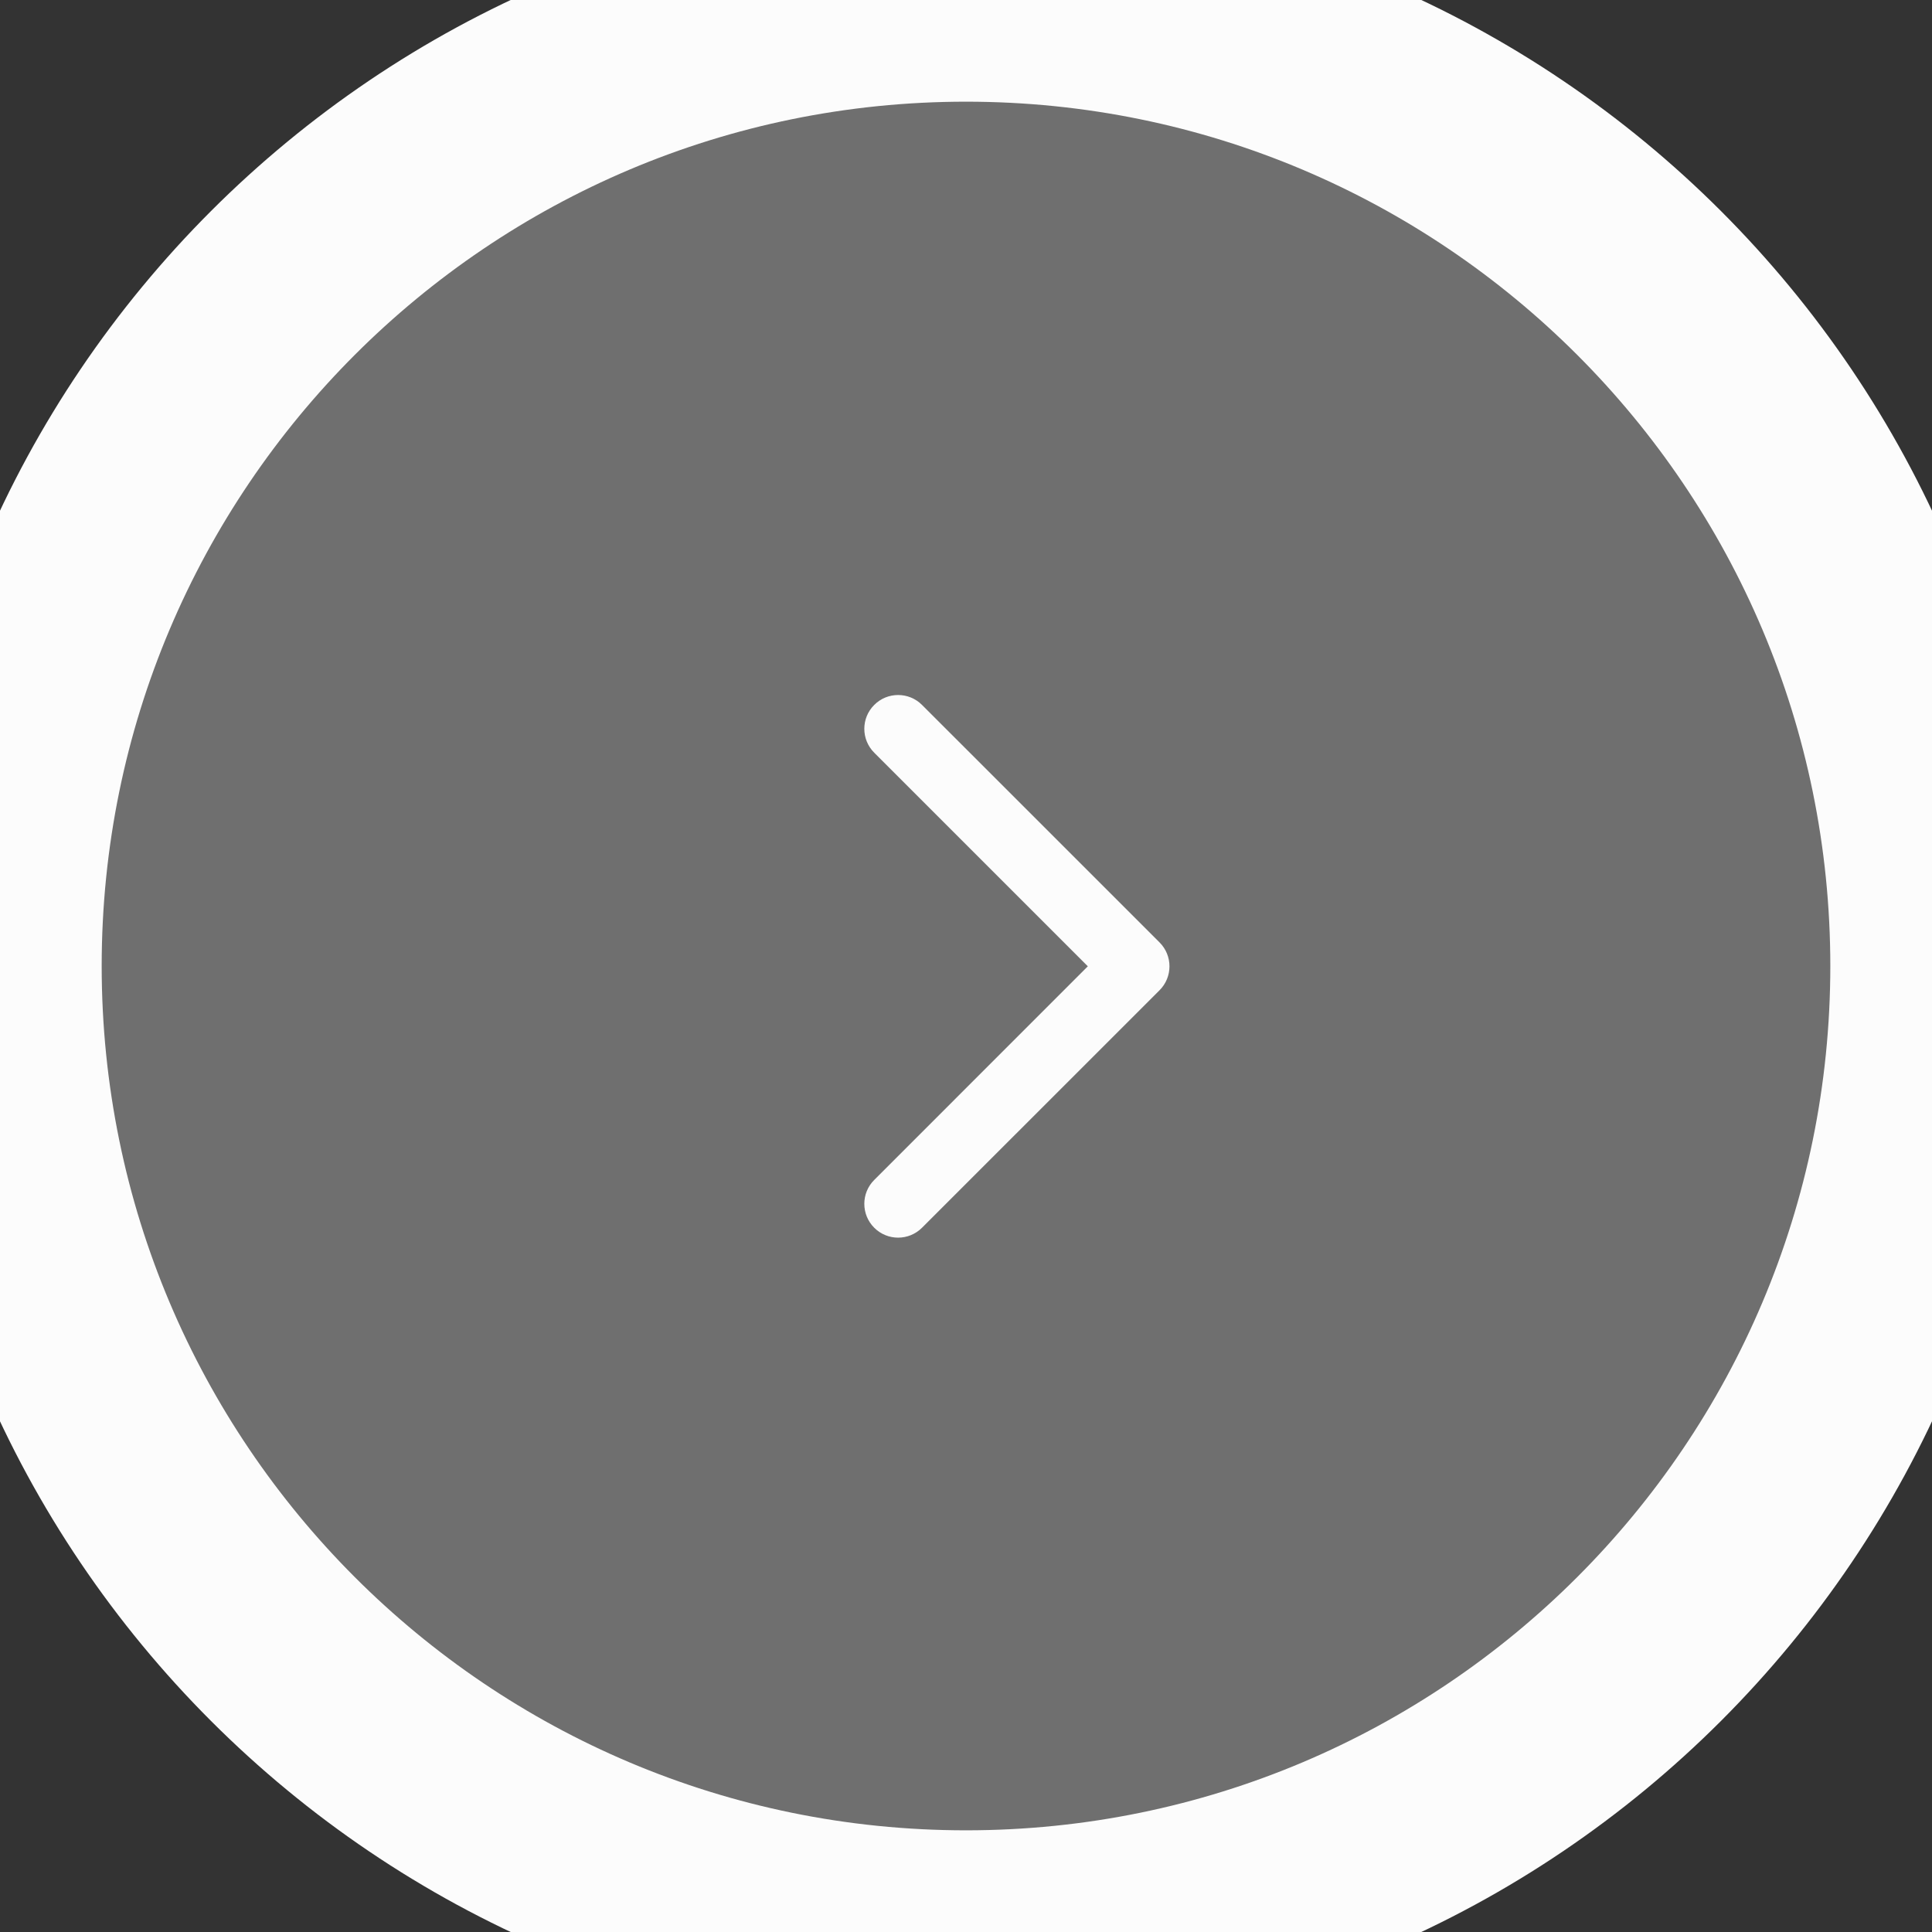 <svg width="38" height="38" viewBox="0 0 38 38" fill="none" xmlns="http://www.w3.org/2000/svg">
<rect x="0" y="0" width="38" height="38" fill="#333333" stroke="none"/>
<path d="M0 19C0 8.507 8.507 0 19 0C29.493 0 38 8.507 38 19C38 29.493 29.493 38 19 38C8.507 38 0 29.493 0 19Z" fill="#FCFCFC" fill-opacity="0.3"/>
<path fill-rule="evenodd" clip-rule="evenodd" d="M18.135 13.865C17.876 13.605 17.454 13.605 17.195 13.865C16.935 14.124 16.935 14.545 17.195 14.805L21.396 19.006L17.195 23.208C16.935 23.467 16.935 23.889 17.195 24.148C17.454 24.408 17.875 24.408 18.135 24.148L22.804 19.48C22.805 19.479 22.806 19.478 22.807 19.477C23.067 19.217 23.067 18.796 22.807 18.536L18.135 13.865Z" fill="#FCFCFC"/>
<path d="M19 36C9.611 36 2 28.389 2 19H-2C-2 30.598 7.402 40 19 40V36ZM36 19C36 28.389 28.389 36 19 36V40C30.598 40 40 30.598 40 19H36ZM19 2C28.389 2 36 9.611 36 19H40C40 7.402 30.598 -2 19 -2V2ZM19 -2C7.402 -2 -2 7.402 -2 19H2C2 9.611 9.611 2 19 2V-2Z" fill="#FCFCFC"/>
</svg>

